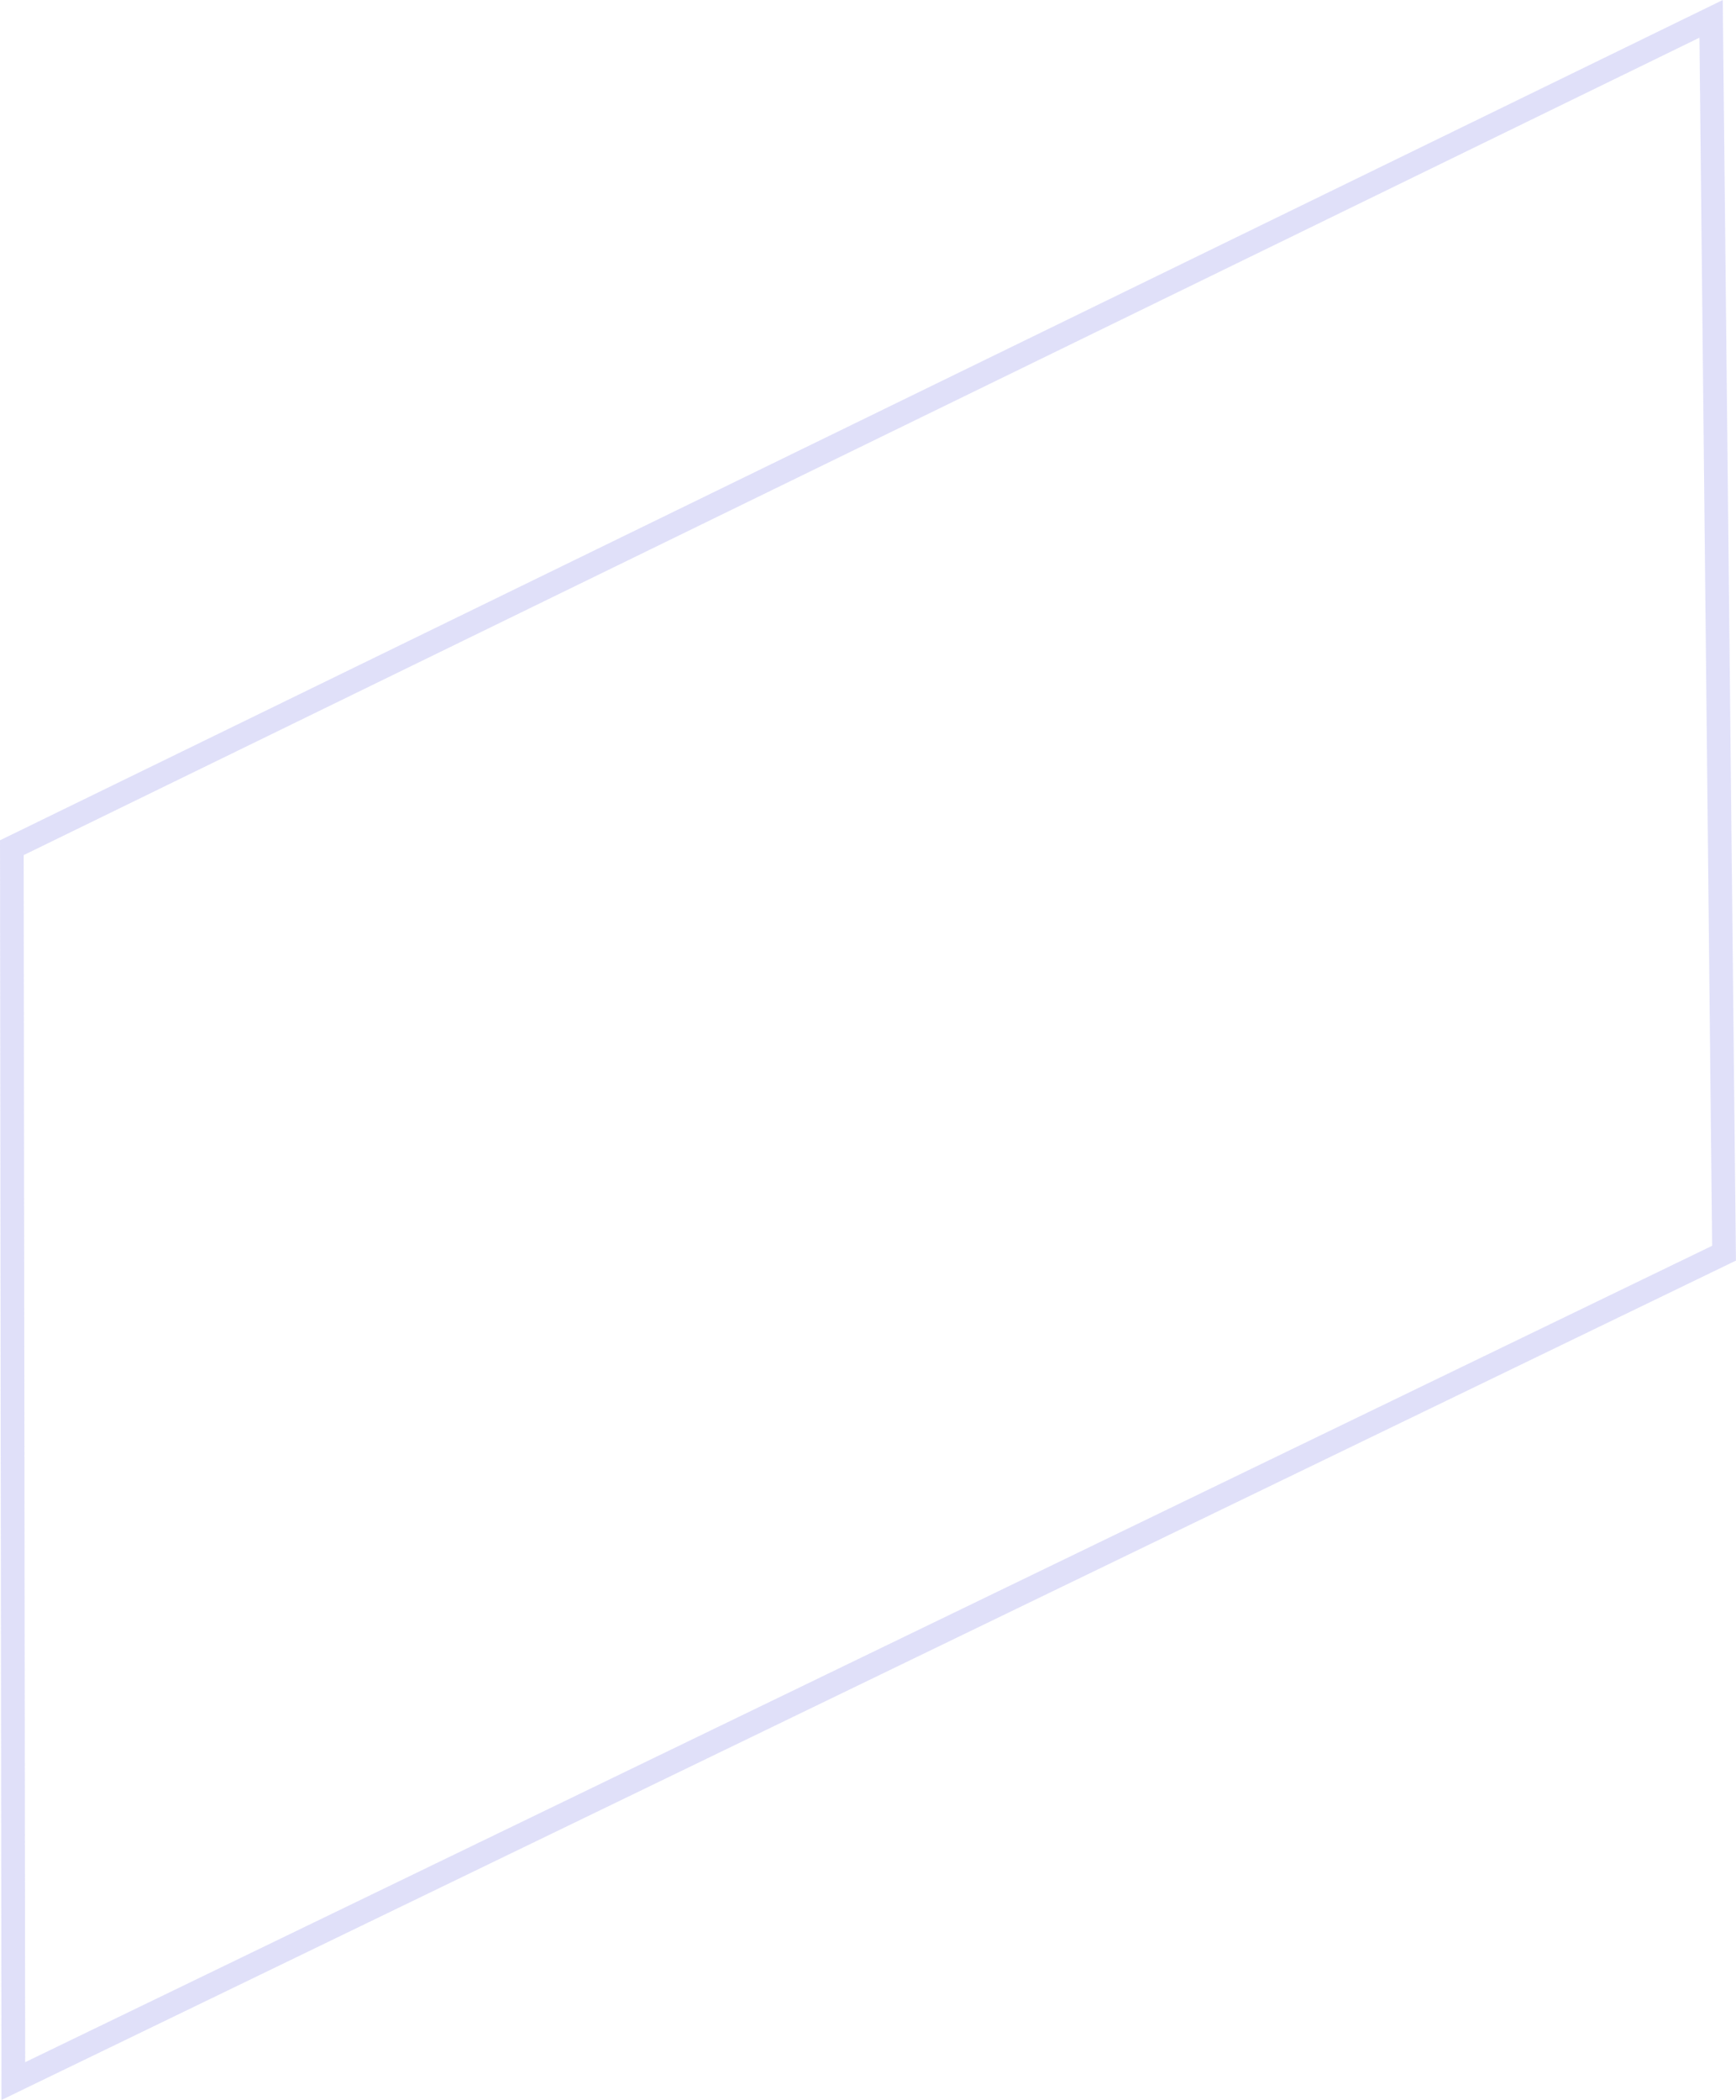 <svg width="293.029" height="354.331" viewBox="0 0 293.029 354.331" fill="none" xmlns="http://www.w3.org/2000/svg" xmlns:xlink="http://www.w3.org/1999/xlink">
	<desc>
			Created with Pixso.
	</desc>
	<defs/>
	<g opacity="0.6">
		<path id="Rectangle 2734" d="M289 210.2L4.25 347.95L4 144.28L286.86 6.36L289 210.2ZM293.02 212.7L290.84 4.42L290.8 0L286.82 1.94L0 141.78L0.25 349.89L0.25 354.33L4.25 352.39L293.02 212.7Z" fill="#CCCCF5" fill-opacity="1" fill-rule="evenodd"/>
	</g>
</svg>

